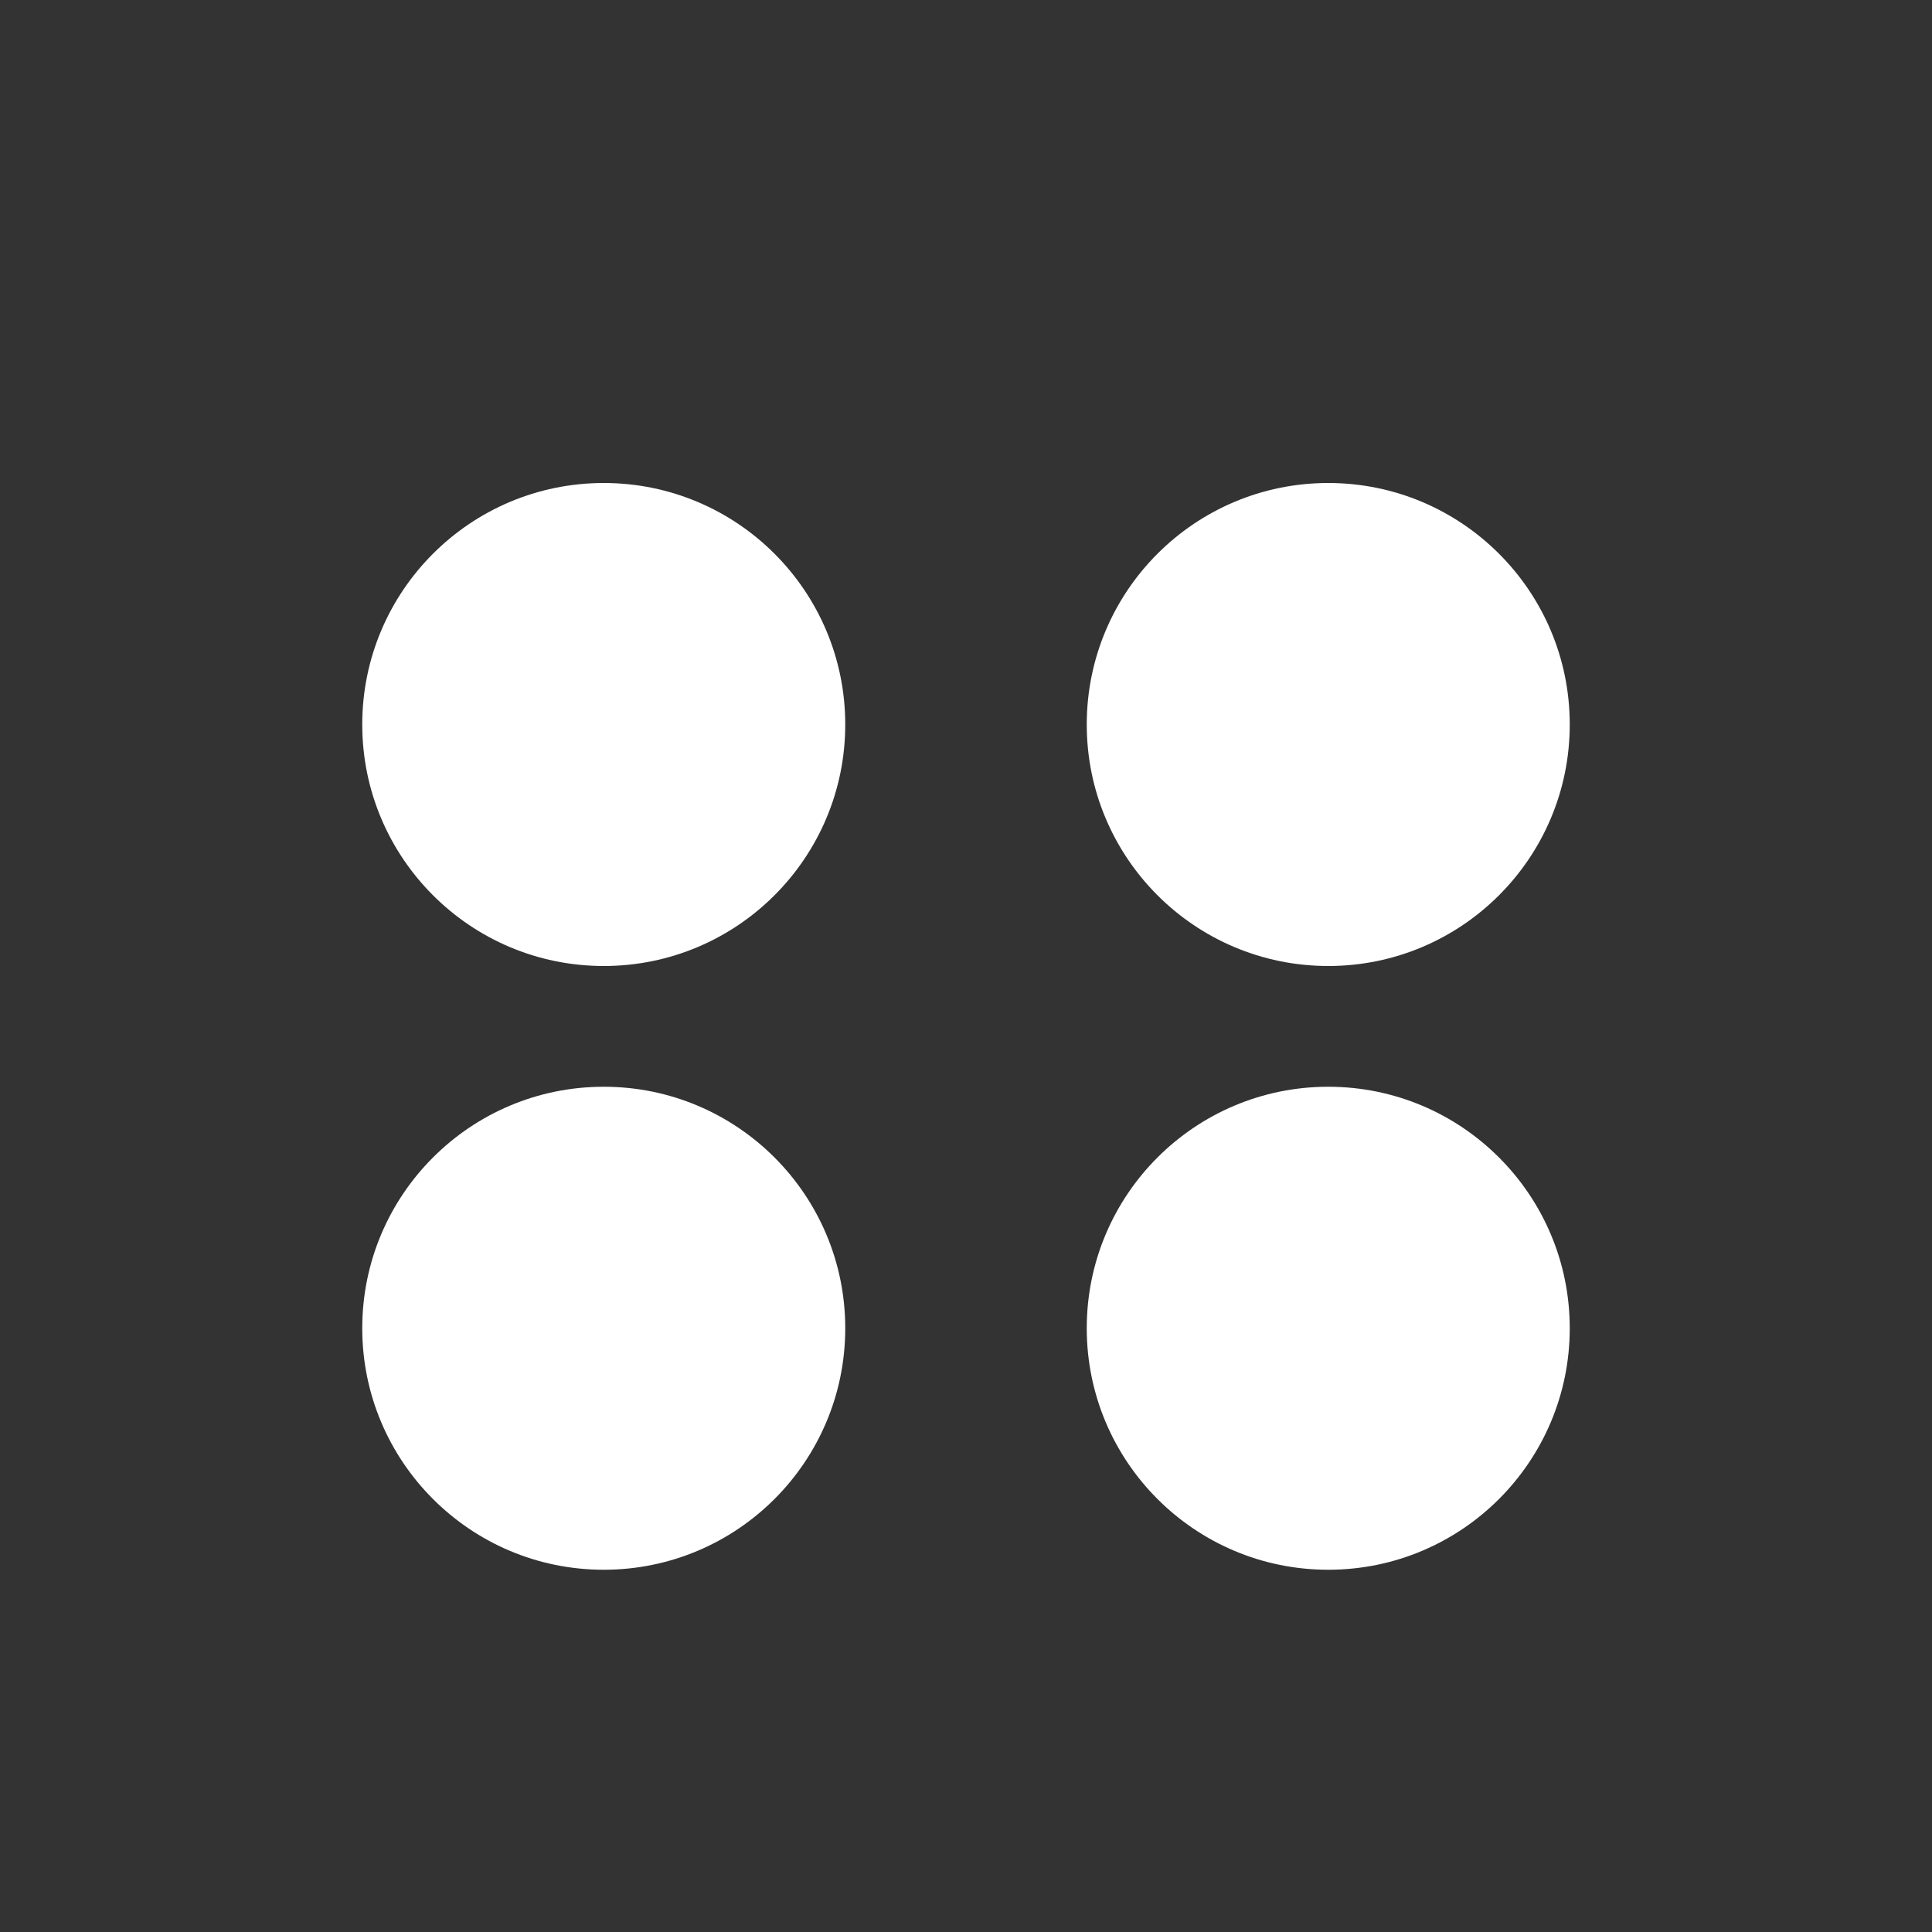 <svg xmlns="http://www.w3.org/2000/svg" width="16" height="16" viewBox="0 0 16 16">
  <rect x="0" y="0" width="16" height="16" fill="#333333" stroke="none"/>
  <g id="Group_4425" data-name="Group 4425" transform="translate(-256 -187)">
    <rect id="Rectangle_1462" data-name="Rectangle 1462" width="16" height="16" transform="translate(256 187)" fill="none"/>
    <g id="Group_4424" data-name="Group 4424" transform="translate(3 -3)">
      <circle id="Ellipse_517" data-name="Ellipse 517" cx="2" cy="2" r="2" transform="translate(256 194)" fill="#fff"/>
      <circle id="Ellipse_518" data-name="Ellipse 518" cx="2" cy="2" r="2" transform="translate(262 194)" fill="#fff"/>
      <circle id="Ellipse_519" data-name="Ellipse 519" cx="2" cy="2" r="2" transform="translate(256 199)" fill="#fff"/>
      <circle id="Ellipse_520" data-name="Ellipse 520" cx="2" cy="2" r="2" transform="translate(262 199)" fill="#fff"/>
    </g>
  </g>
</svg>
